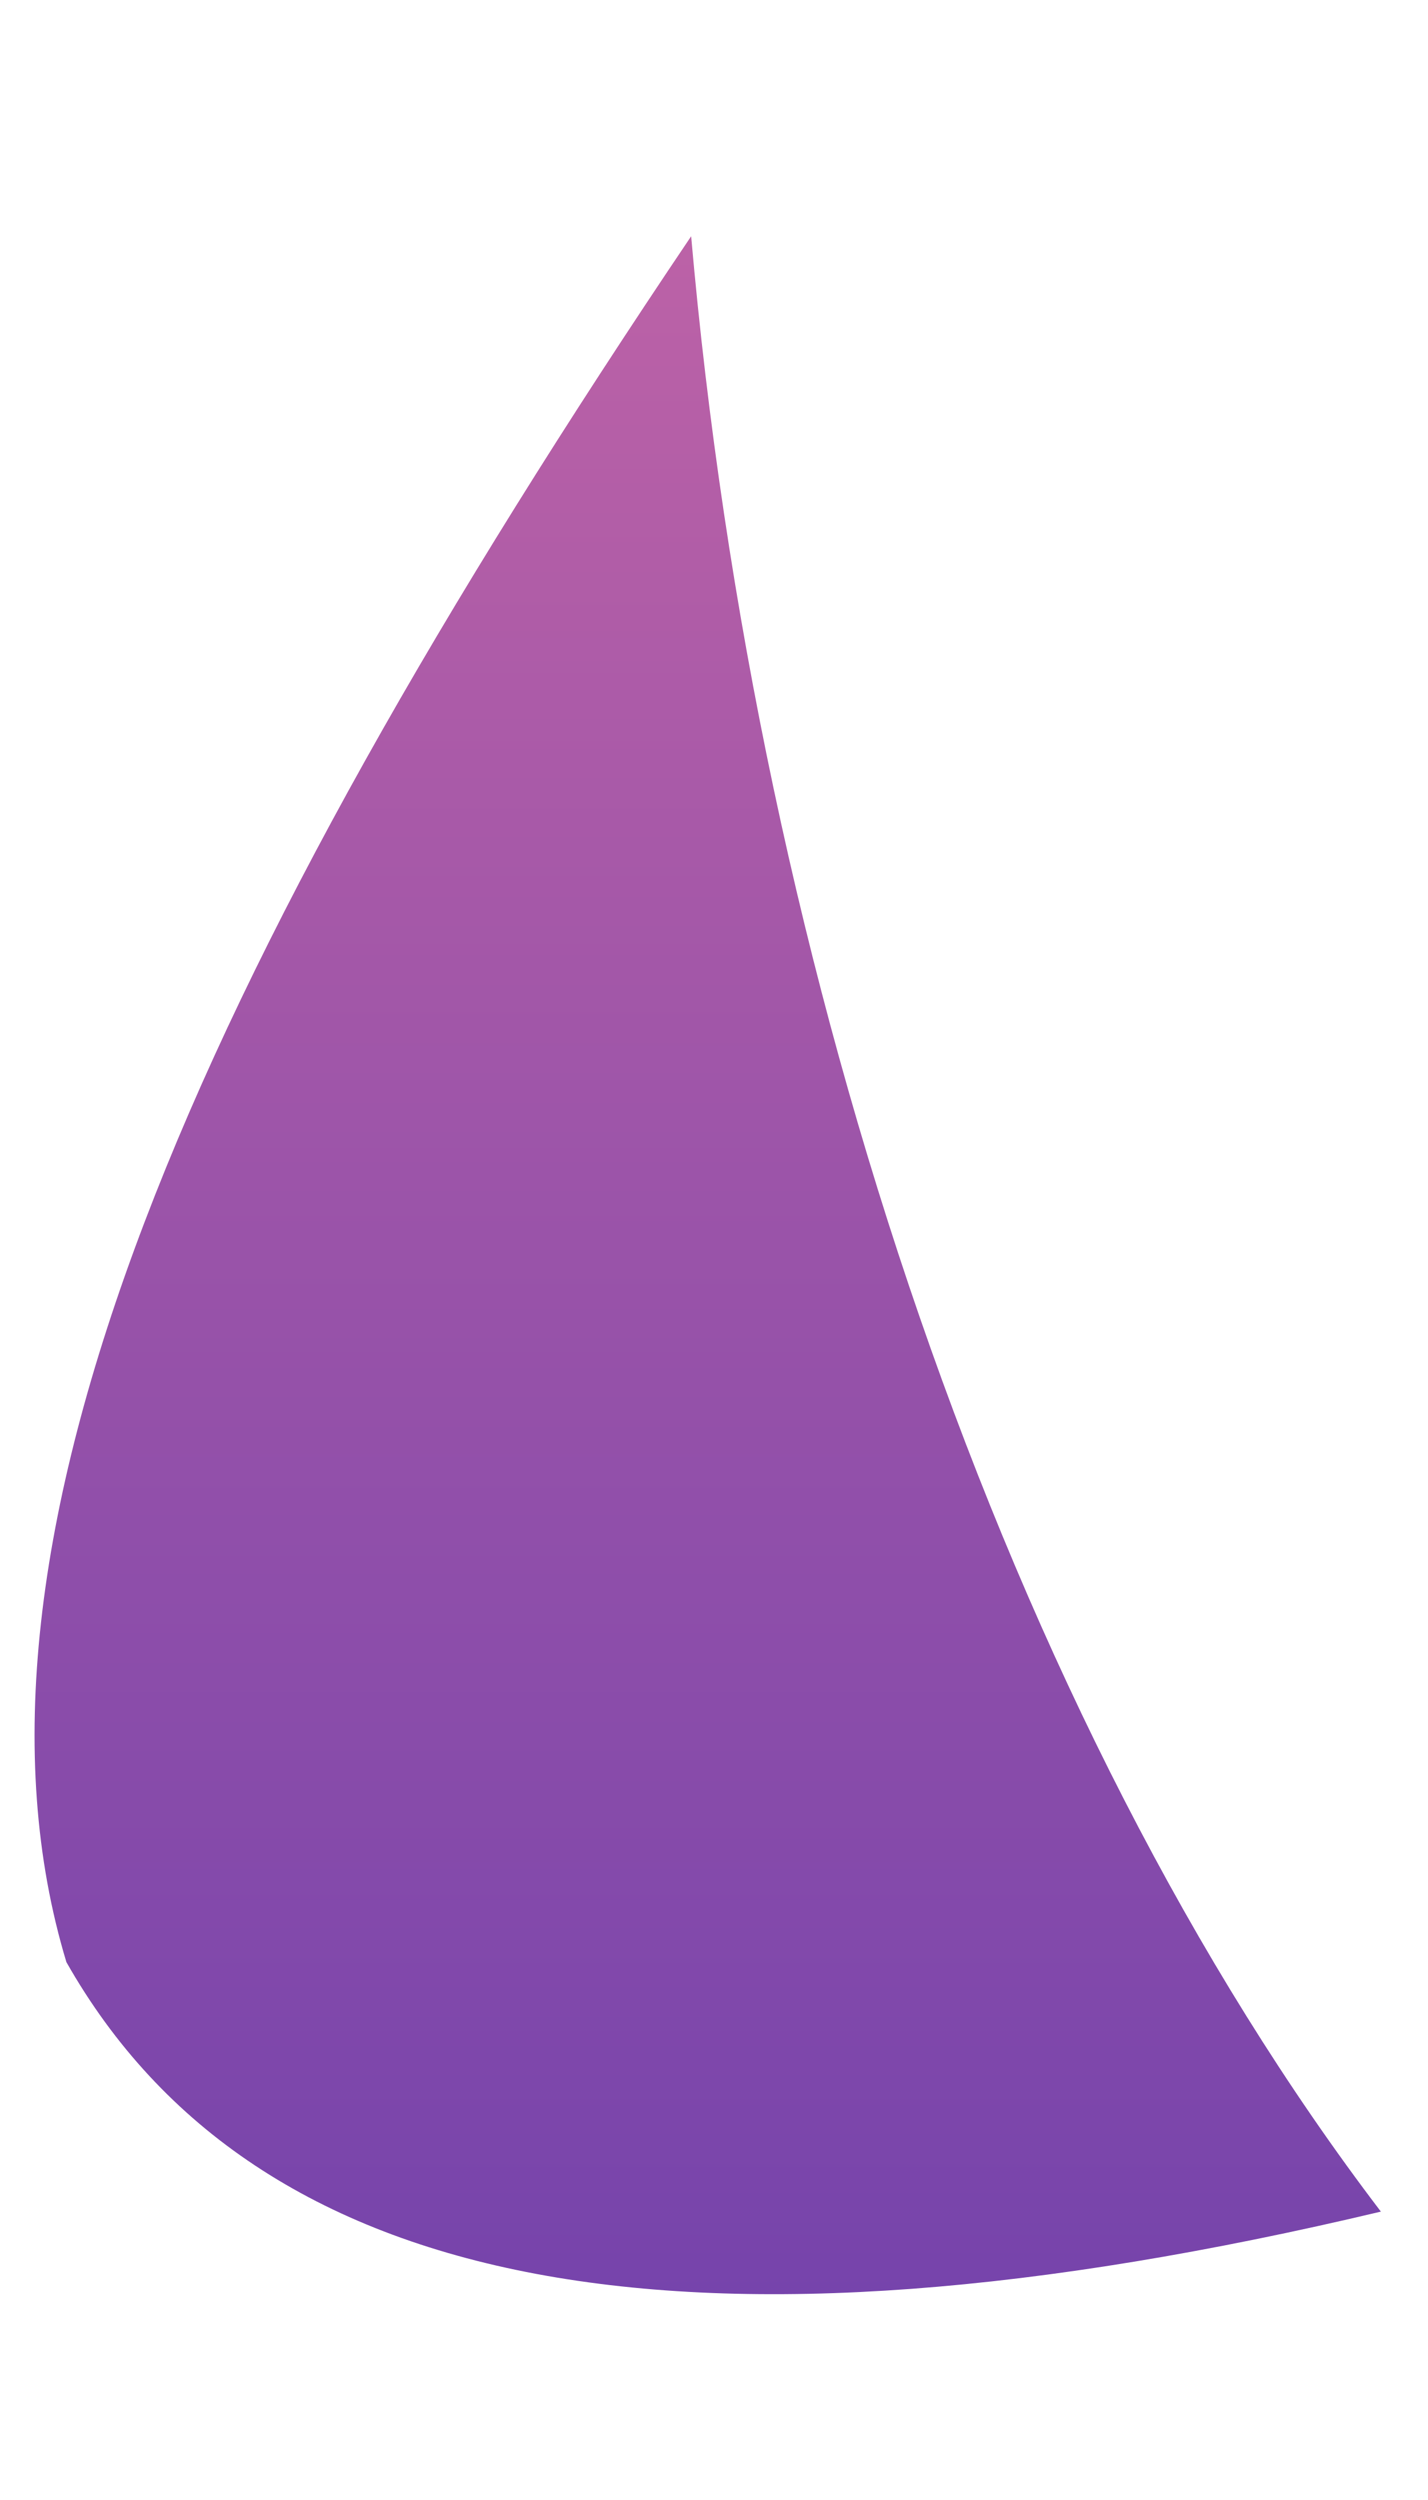﻿<?xml version="1.0" encoding="utf-8"?>
<svg version="1.1" xmlns:xlink="http://www.w3.org/1999/xlink" width="8px" height="14px" xmlns="http://www.w3.org/2000/svg">
  <defs>
    <linearGradient gradientUnits="userSpaceOnUse" x1="4" y1="0.14" x2="4" y2="13.86" id="LinearGradient597">
      <stop id="Stop598" stop-color="#c365a6" offset="0" />
      <stop id="Stop599" stop-color="#7041ac" offset="1" />
    </linearGradient>
  </defs>
  <g transform="matrix(1 0 0 1 -499 -834 )">
    <path d="M 3.872 1.323  C 4.236 5.476  5.636 9.629  7.736 12.385  C 3.872 13.303  1.436 12.863  0.372 10.988  C -0.328 8.673  1.072 5.476  3.872 1.323  Z " fill-rule="nonzero" fill="url(#LinearGradient597)" stroke="none" transform="matrix(1 0 0 1 499 834 )" />
  </g>
</svg>